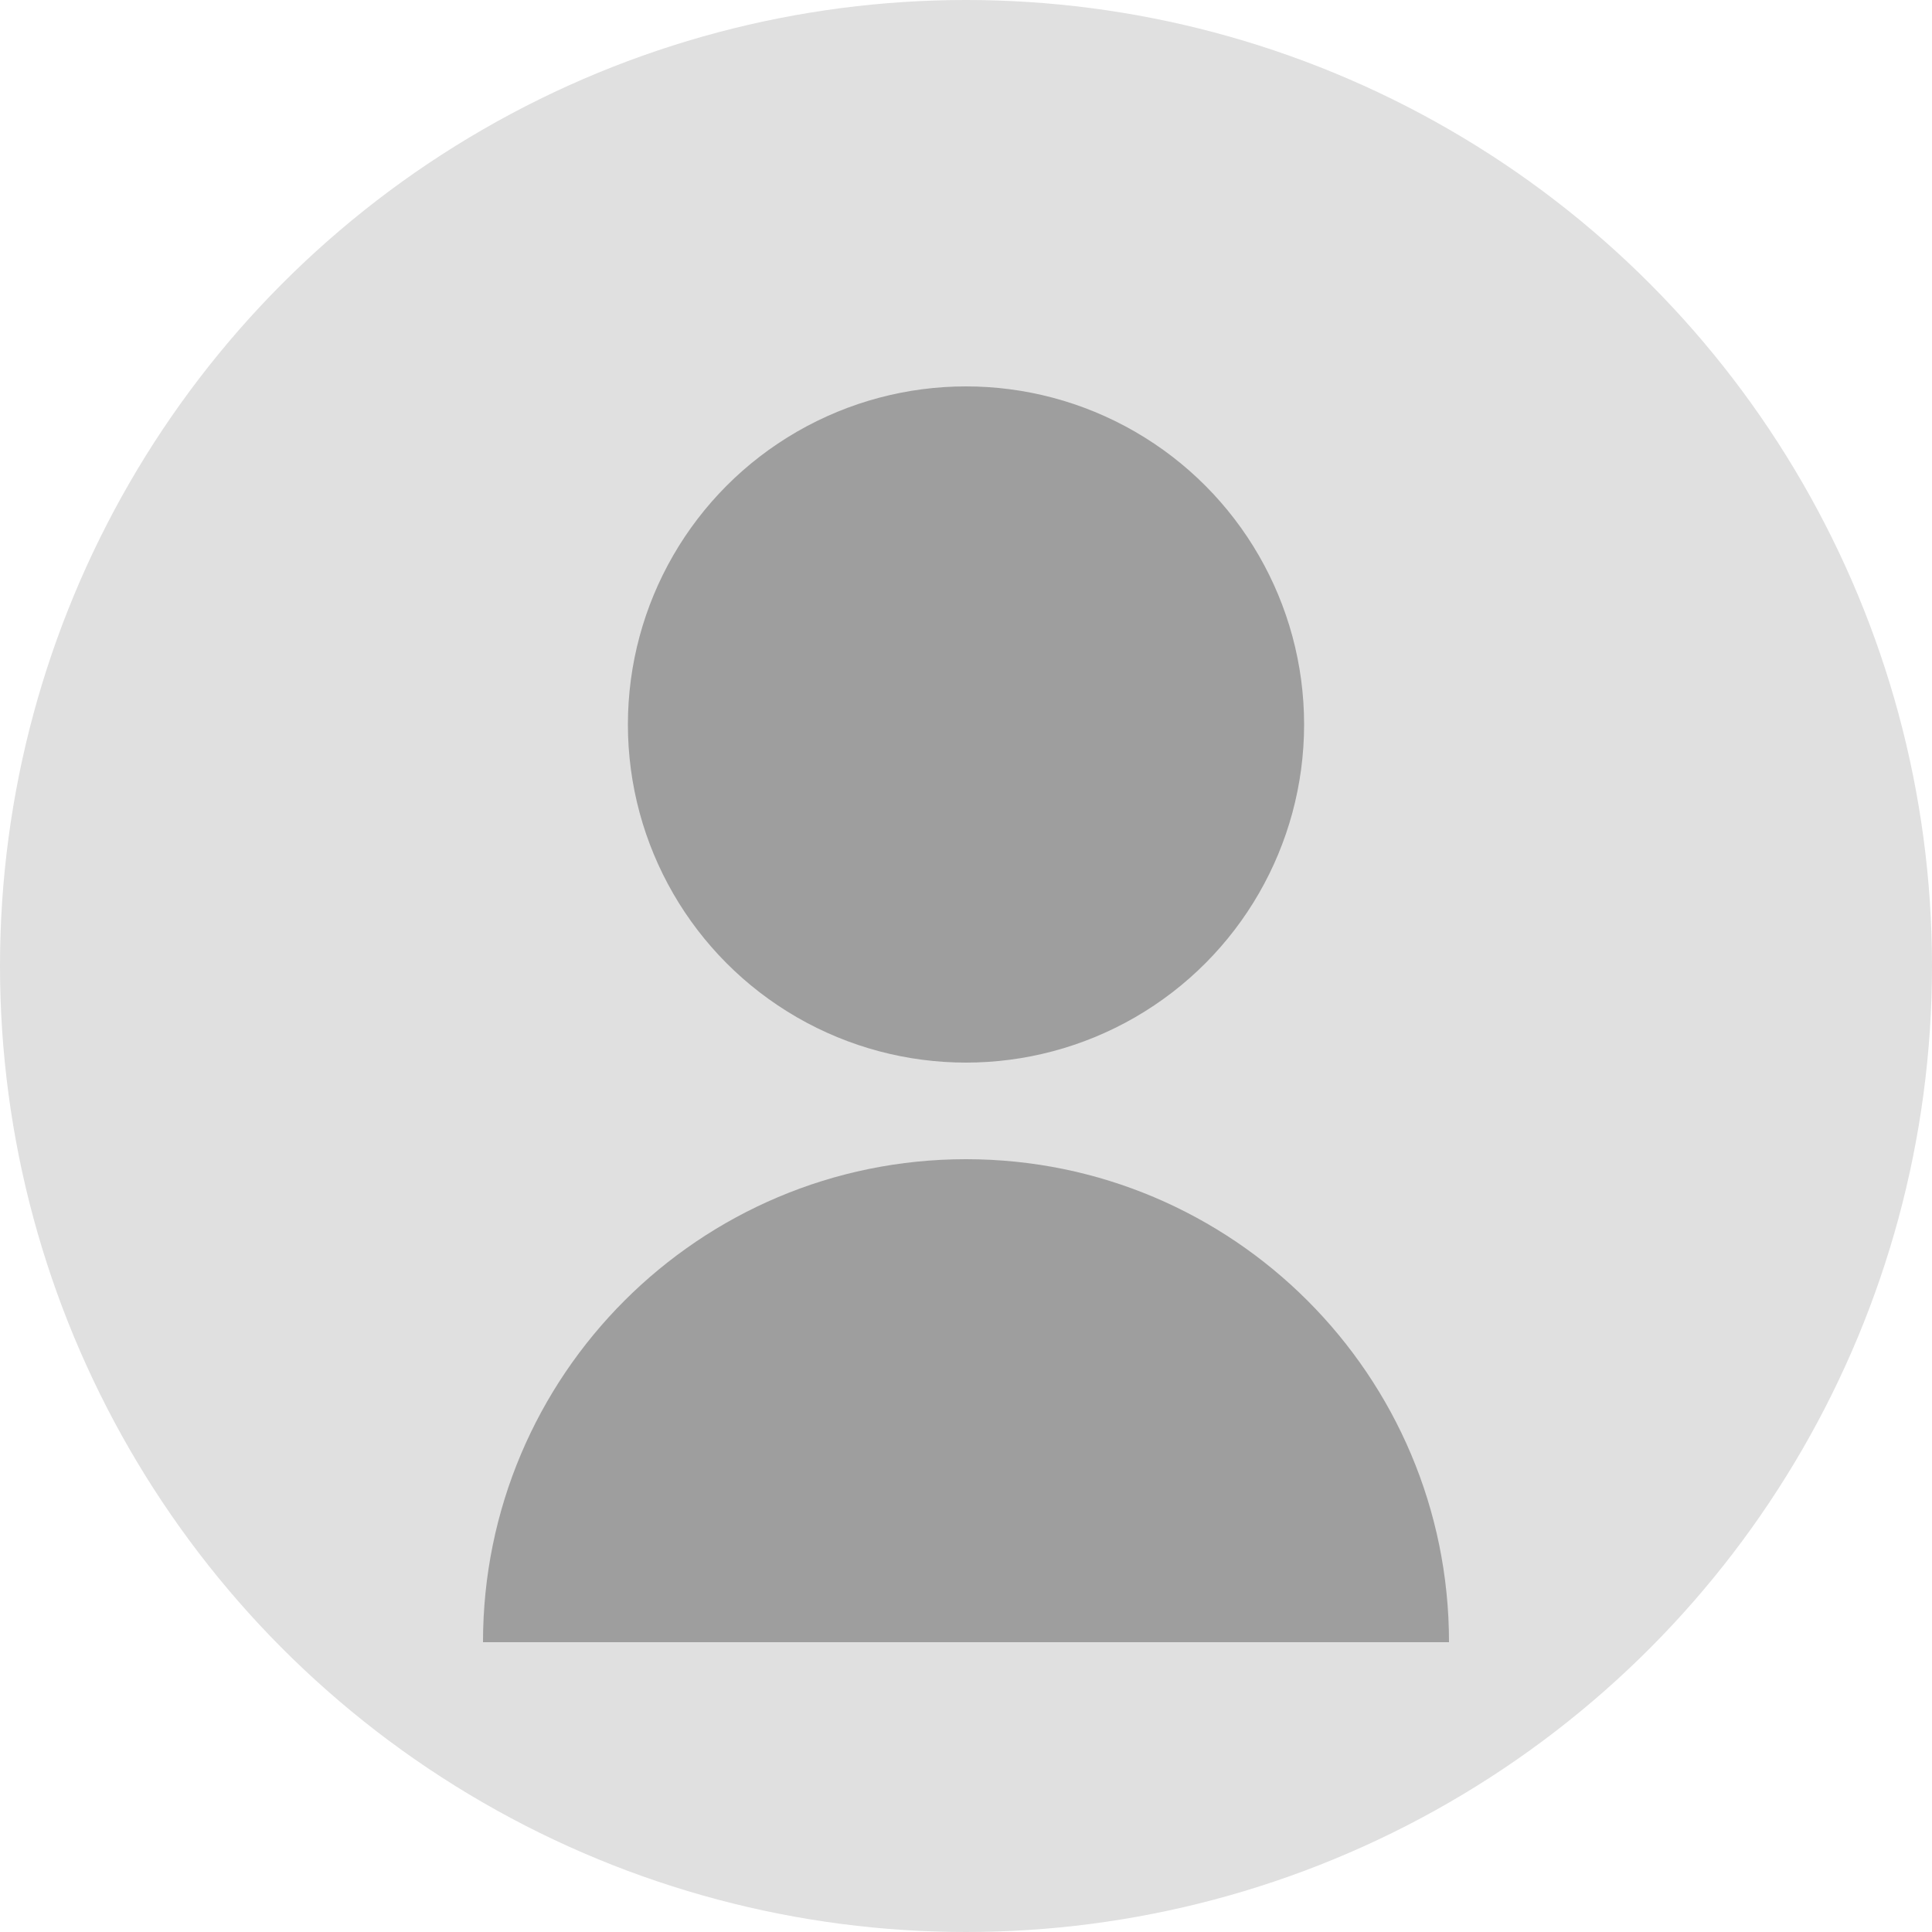 <?xml version="1.0" encoding="UTF-8"?>
<svg width="40" height="40" viewBox="0 0 40 40" fill="none" xmlns="http://www.w3.org/2000/svg">
    <circle cx="20" cy="20" r="20" fill="#E0E0E0"/>
    <circle cx="20" cy="15" r="7" fill="#9E9E9E"/>
    <path d="M20 24C14.477 24 10 28.477 10 34H30C30 28.477 25.523 24 20 24Z" fill="#9E9E9E"/>
</svg> 